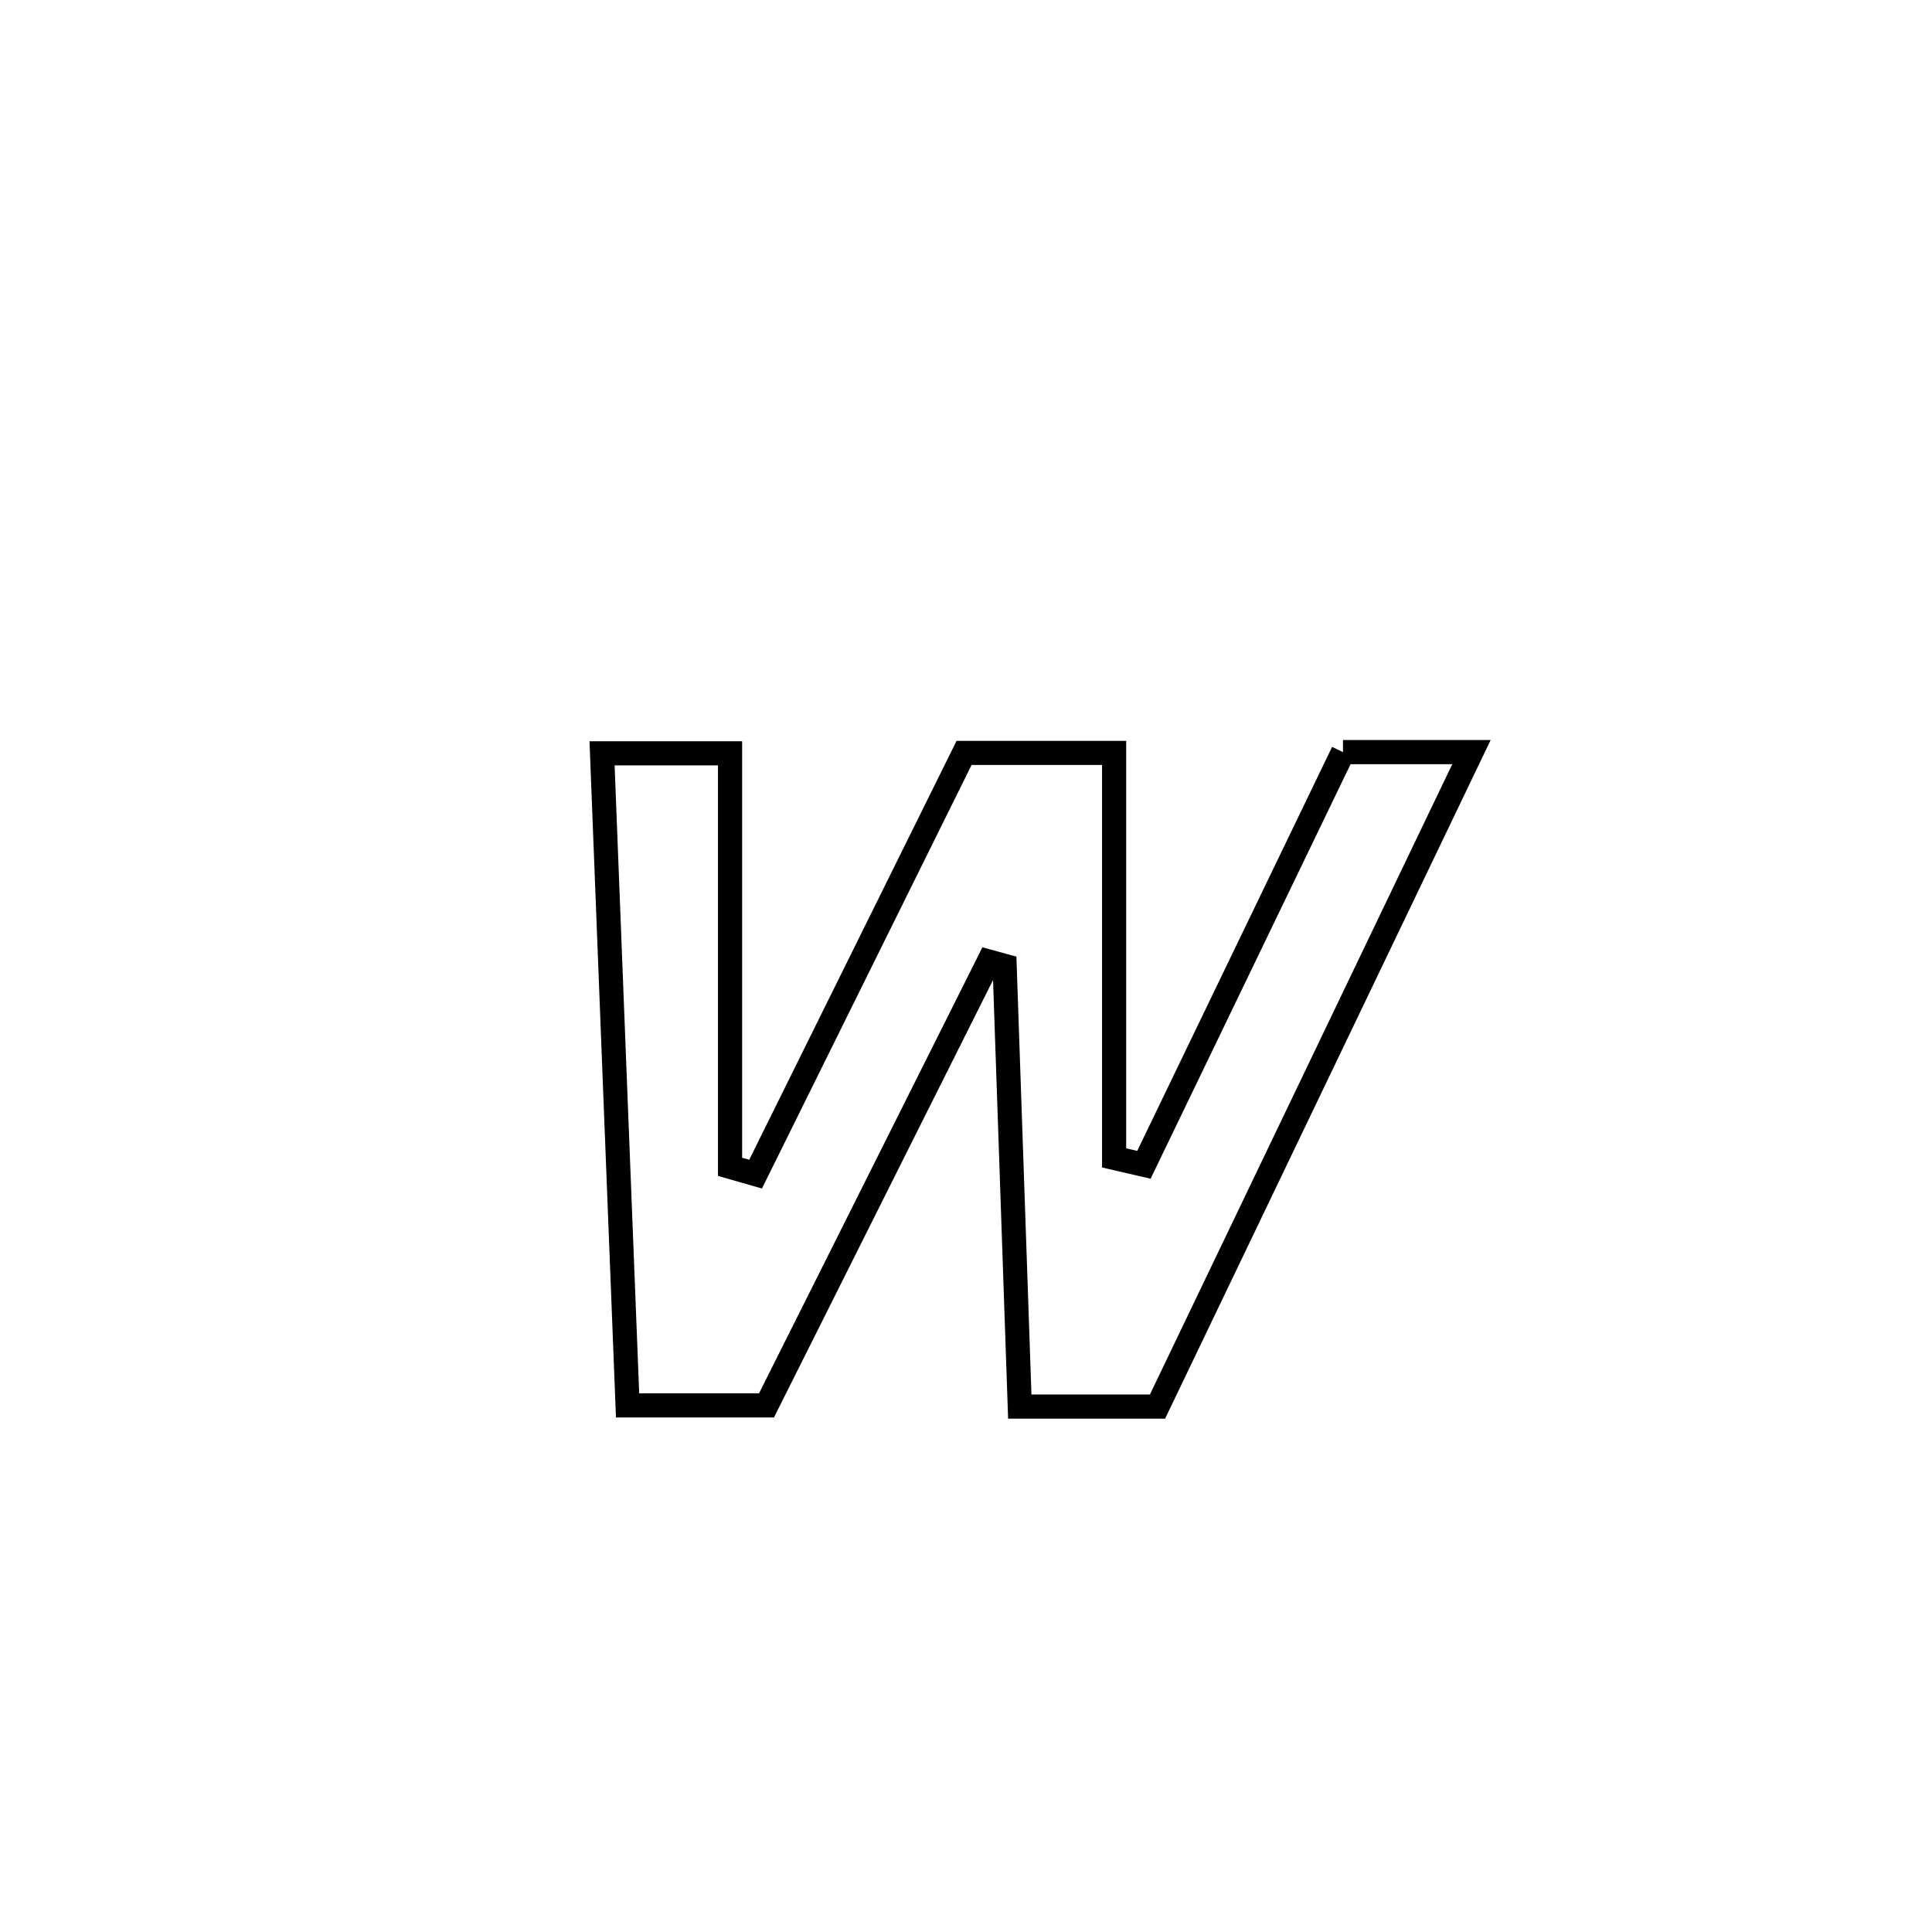 <svg xmlns="http://www.w3.org/2000/svg" viewBox="0.0 0.0 24.0 24.0" height="200px" width="200px"><path fill="none" stroke="black" stroke-width=".3" stroke-opacity="1.0"  filling="0" d="M16.683 9.343 L16.683 9.343 C17.215 9.343 17.747 9.343 18.279 9.343 L18.279 9.343 C17.629 10.698 16.979 12.053 16.329 13.408 C15.679 14.763 15.029 16.118 14.379 17.473 L14.379 17.473 C13.808 17.473 13.238 17.473 12.668 17.473 L12.668 17.473 C12.605 15.648 12.542 13.824 12.48 11.999 L12.48 11.999 C12.414 11.981 12.349 11.963 12.283 11.945 L12.283 11.945 C11.363 13.783 10.443 15.62 9.522 17.458 L9.522 17.458 C8.947 17.458 8.371 17.458 7.796 17.458 L7.796 17.458 C7.743 16.108 7.69 14.758 7.637 13.408 C7.584 12.058 7.532 10.708 7.479 9.358 L7.479 9.358 C8.009 9.358 8.539 9.358 9.069 9.358 L9.069 9.358 C9.069 11.07 9.069 12.783 9.069 14.495 L9.069 14.495 C9.175 14.526 9.28 14.556 9.386 14.586 L9.386 14.586 C10.249 12.842 11.113 11.098 11.976 9.353 L11.976 9.353 C12.597 9.353 13.219 9.353 13.84 9.353 L13.84 9.353 C13.84 11.03 13.84 12.707 13.84 14.384 L13.84 14.384 C13.963 14.413 14.087 14.442 14.21 14.47 L14.21 14.47 C15.035 12.761 15.859 11.052 16.683 9.343 L16.683 9.343"></path></svg>